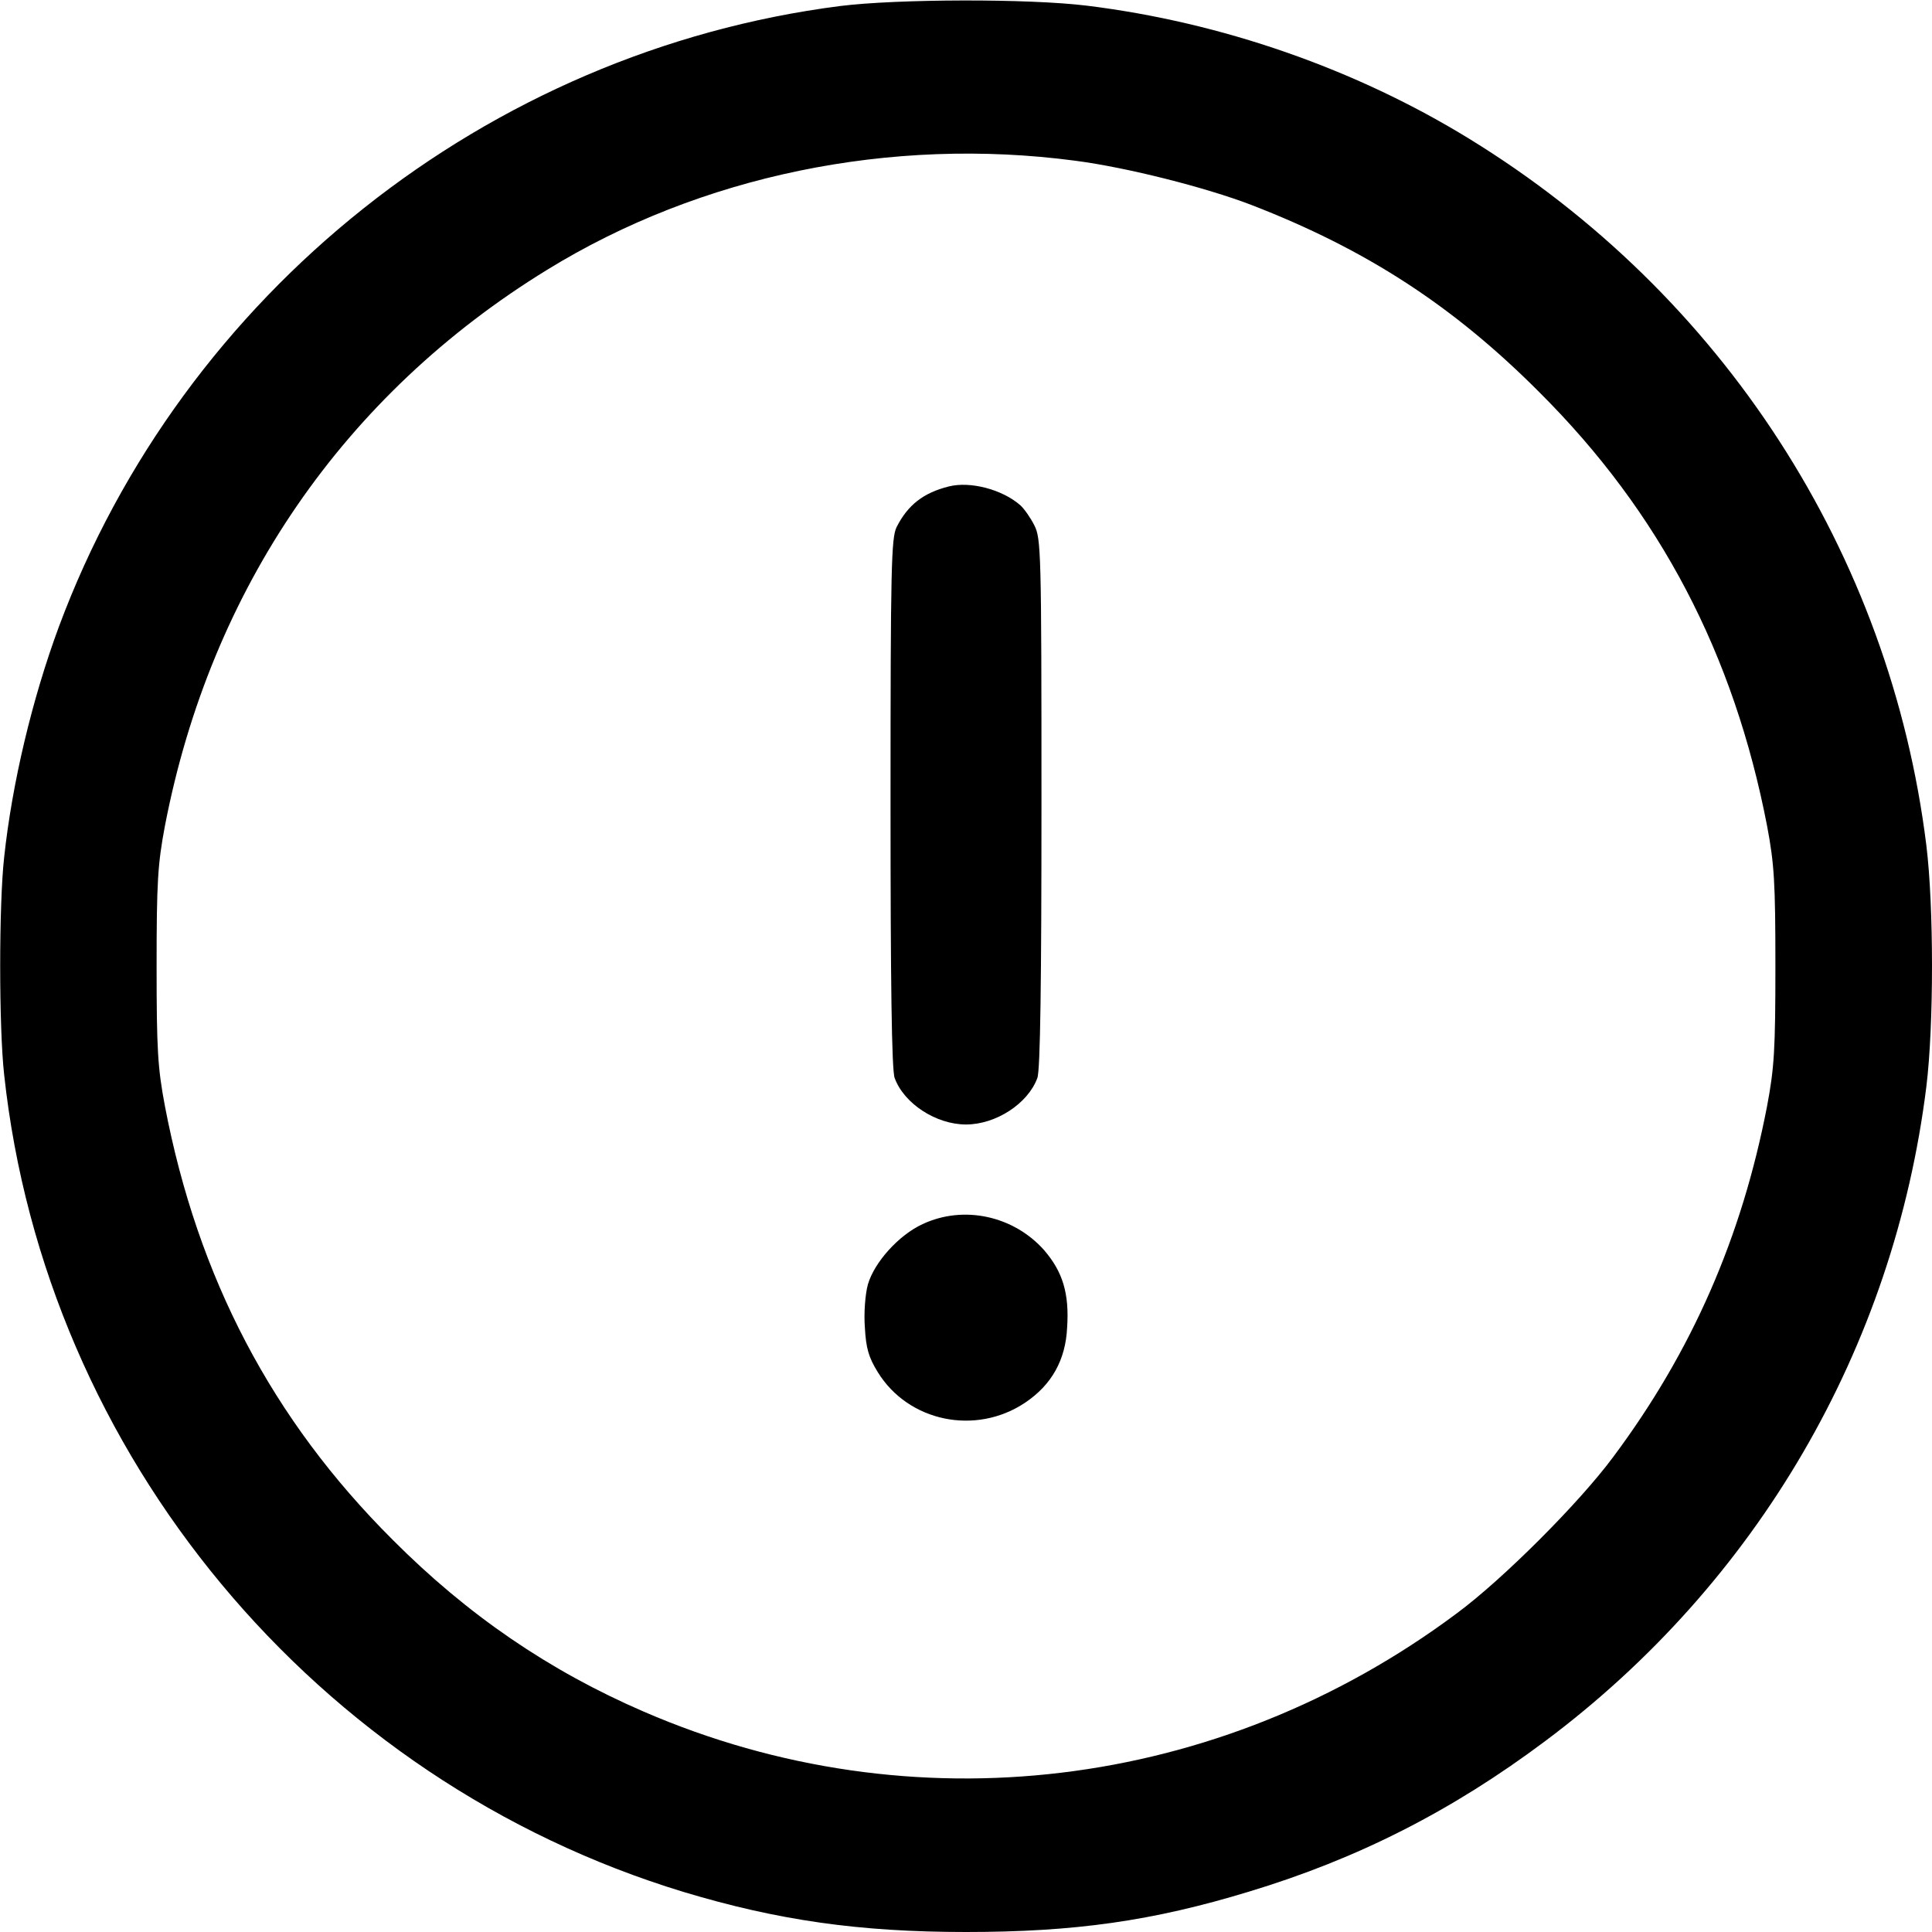 <?xml version="1.0" standalone="no"?>
<!DOCTYPE svg PUBLIC "-//W3C//DTD SVG 20010904//EN"
 "http://www.w3.org/TR/2001/REC-SVG-20010904/DTD/svg10.dtd">
<svg version="1.0" xmlns="http://www.w3.org/2000/svg"
 width="512pt" height="512pt" viewBox="0 0 512 512"
 preserveAspectRatio="xMidYMid meet">
<g transform="translate(0,512) scale(0.1,-0.1)"
fill="#000000" stroke="none">
<path d="M2226 5104 c-935 -120 -1741 -761 -2070 -1645 -71 -192 -124 -415
-145 -611 -14 -125 -14 -451 0 -576 109 -1008 826 -1870 1801 -2166 249 -75
465 -106 748 -106 288 0 494 29 750 107 288 87 538 214 785 399 562 420 924
1042 1010 1734 20 162 20 478 0 640 -96 774 -540 1460 -1211 1872 -301 185
-656 309 -1014 353 -155 19 -502 18 -654 -1z m624 -410 c138 -18 346 -71 466
-117 305 -118 536 -268 764 -497 319 -318 515 -693 603 -1149 19 -101 22 -149
22 -371 0 -222 -3 -270 -22 -371 -67 -348 -199 -650 -407 -929 -90 -122 -294
-326 -416 -416 -630 -470 -1443 -568 -2154 -260 -250 108 -467 256 -666 456
-319 318 -516 694 -603 1149 -19 101 -22 149 -22 371 0 222 3 270 22 371 121
628 474 1143 1013 1474 406 250 911 354 1400 289z"/>
<path d="M2515 3831 c-68 -17 -109 -49 -139 -108 -14 -29 -16 -106 -16 -732 0
-470 3 -709 11 -728 25 -68 110 -123 189 -123 79 0 164 55 189 123 8 19 11
258 11 728 0 667 -1 702 -19 737 -10 20 -27 44 -37 53 -48 42 -132 64 -189 50z"/>
<path d="M2445 1876 c-63 -29 -128 -101 -145 -160 -7 -25 -11 -76 -8 -114 3
-55 10 -79 34 -118 81 -132 260 -169 391 -81 70 47 107 113 111 199 6 91 -12
148 -61 205 -81 91 -213 120 -322 69z"/>
</g>
</svg>
